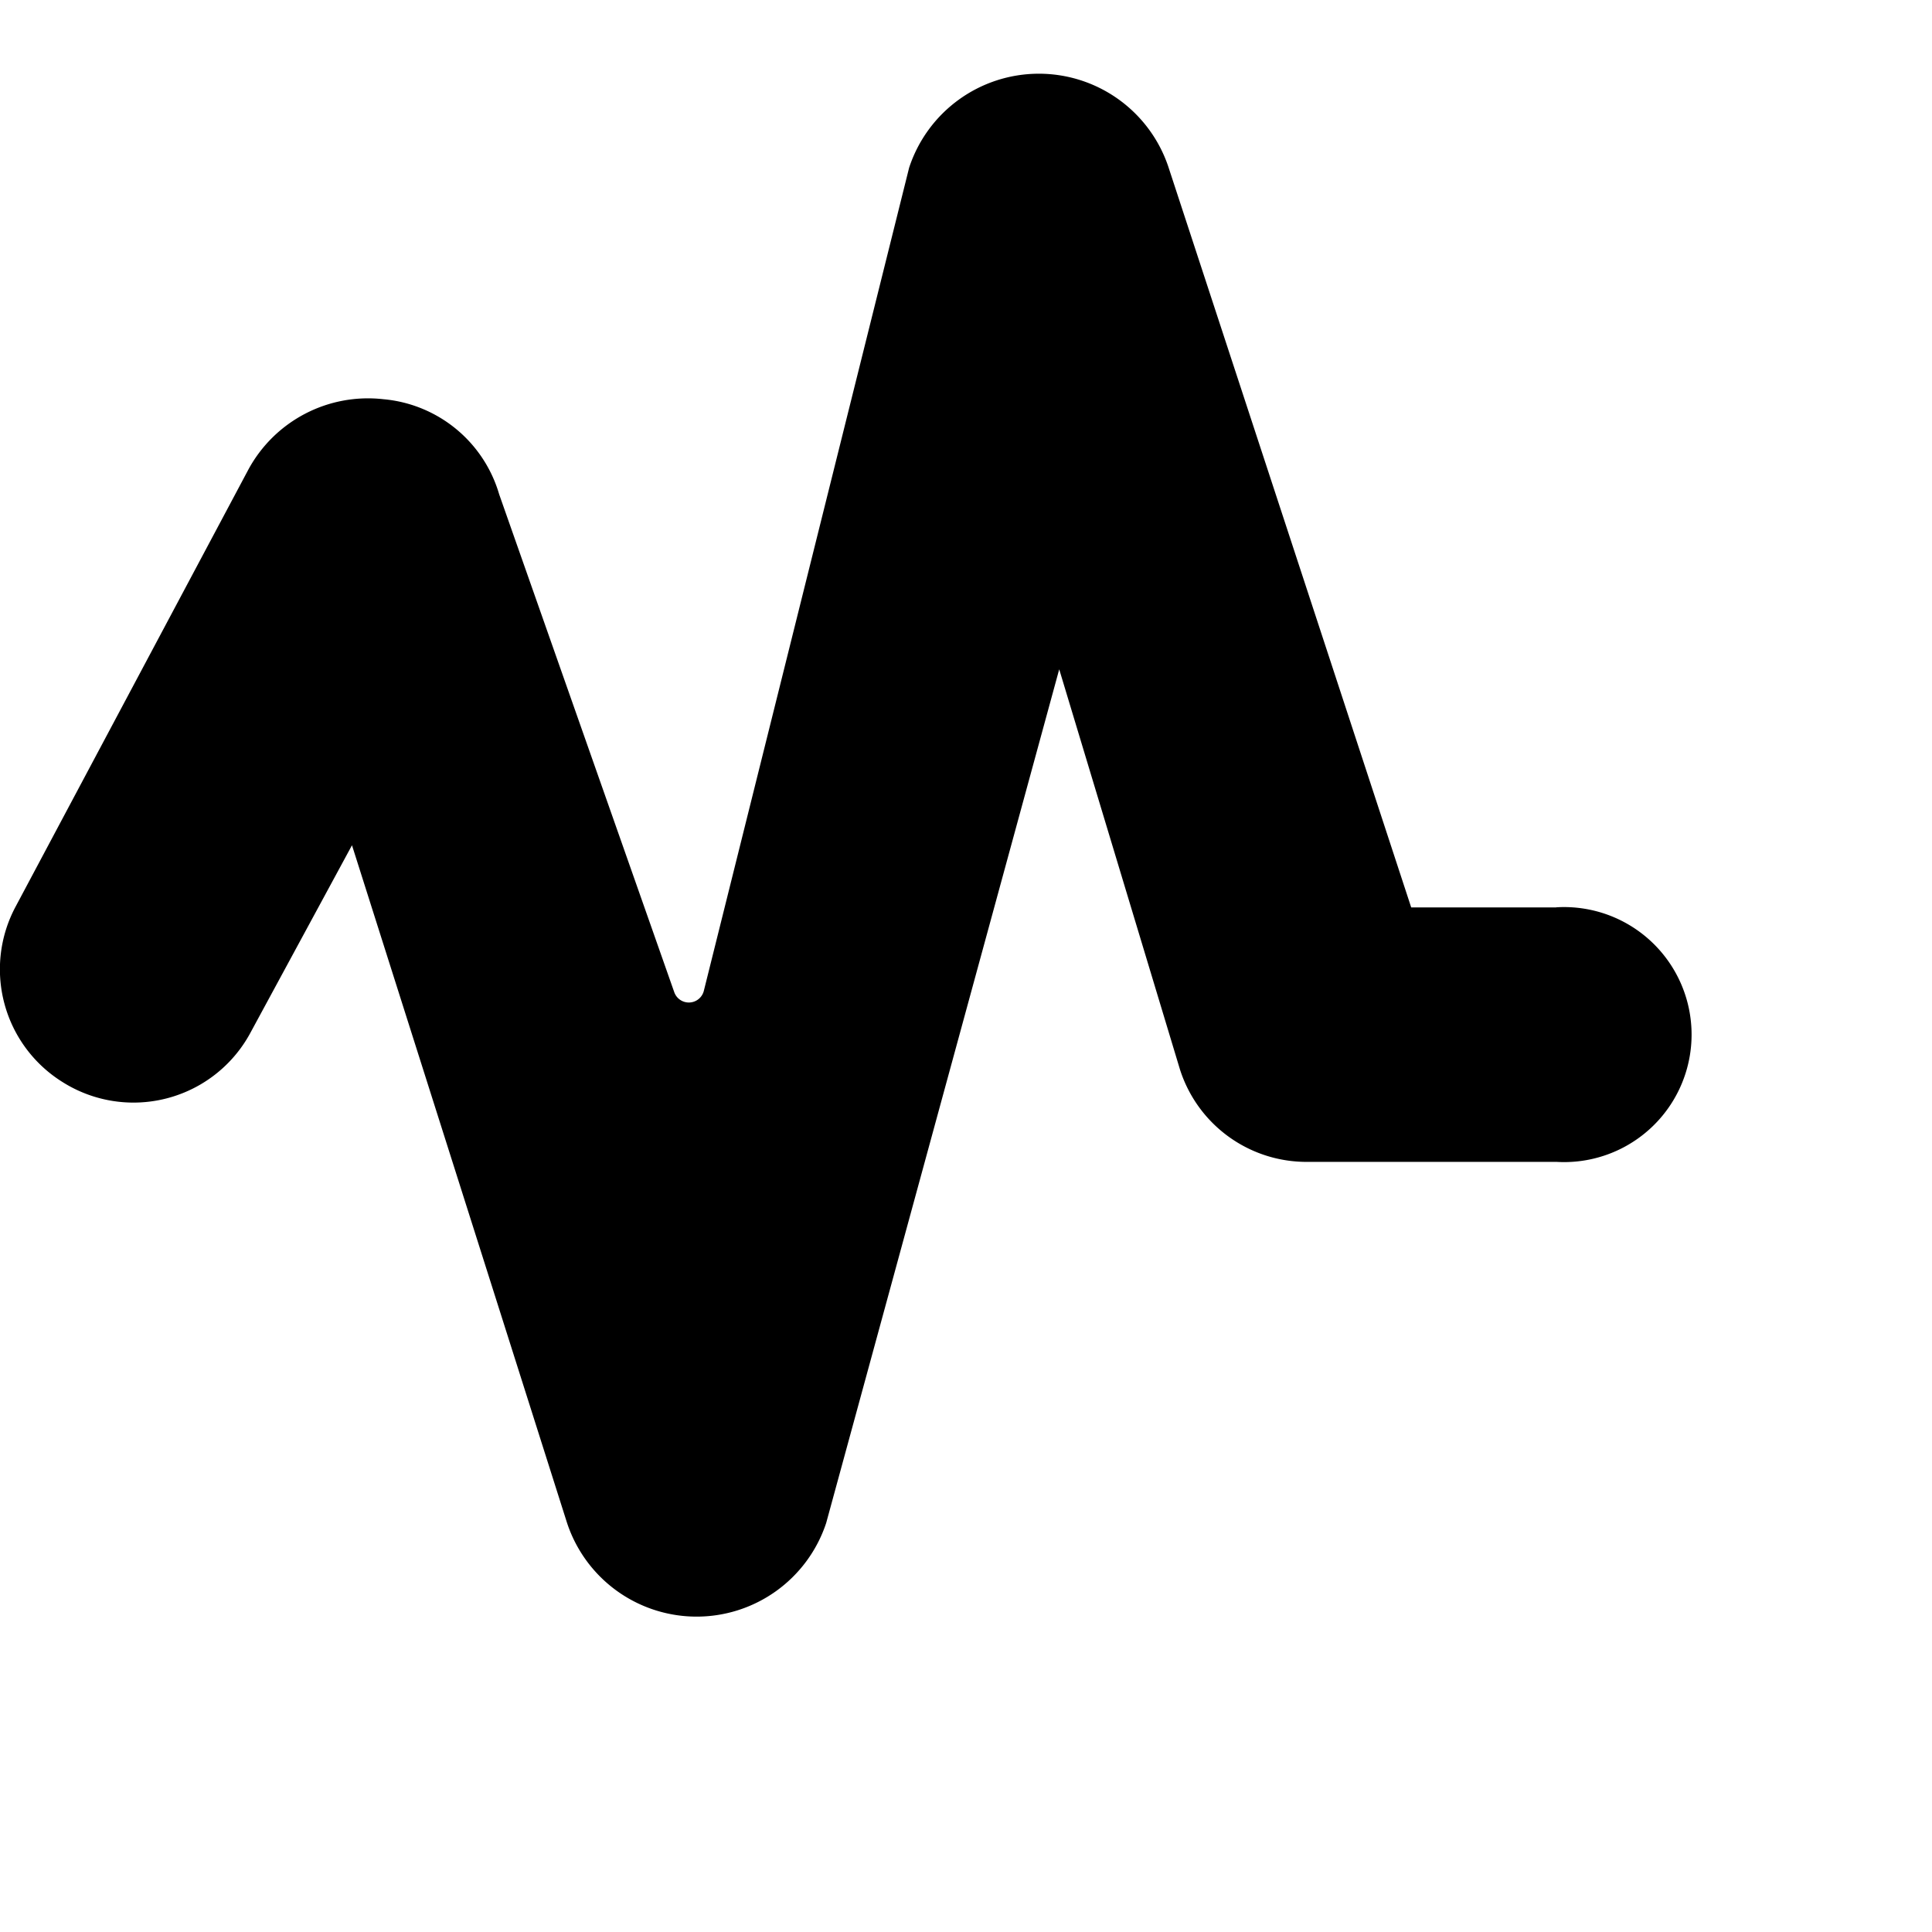  <svg className='icon' width='1em' height='1em' version='1.1' xmlns='http://www.w3.org/2000/svg' aria-labelledby='title' aria-hidden='true'>
        <title>Pulse</title>
        <path
          id='Chart-line' className='cls-1'
          d='M12.887,7.515h-1.2L9.674,1.376a1.131,1.131,0,0,0-2.145.013l-1.7,6.816a.128.128,0,0,1-.245.012L4.134,4.094a1.1,1.1,0,0,0-.96-.788,1.127,1.127,0,0,0-1.114.577L.13,7.507A1.1,1.1,0,0,0,.513,8.958h0a1.1,1.1,0,0,0,1.563-.409L2.915,7l1.774,5.59a1.13,1.13,0,0,0,2.153.023l1.93-7.07,1,3.314a1.1,1.1,0,0,0,1.07.765h2.046a1.056,1.056,0,1,0,0-2.108Z'
        />
      </svg>